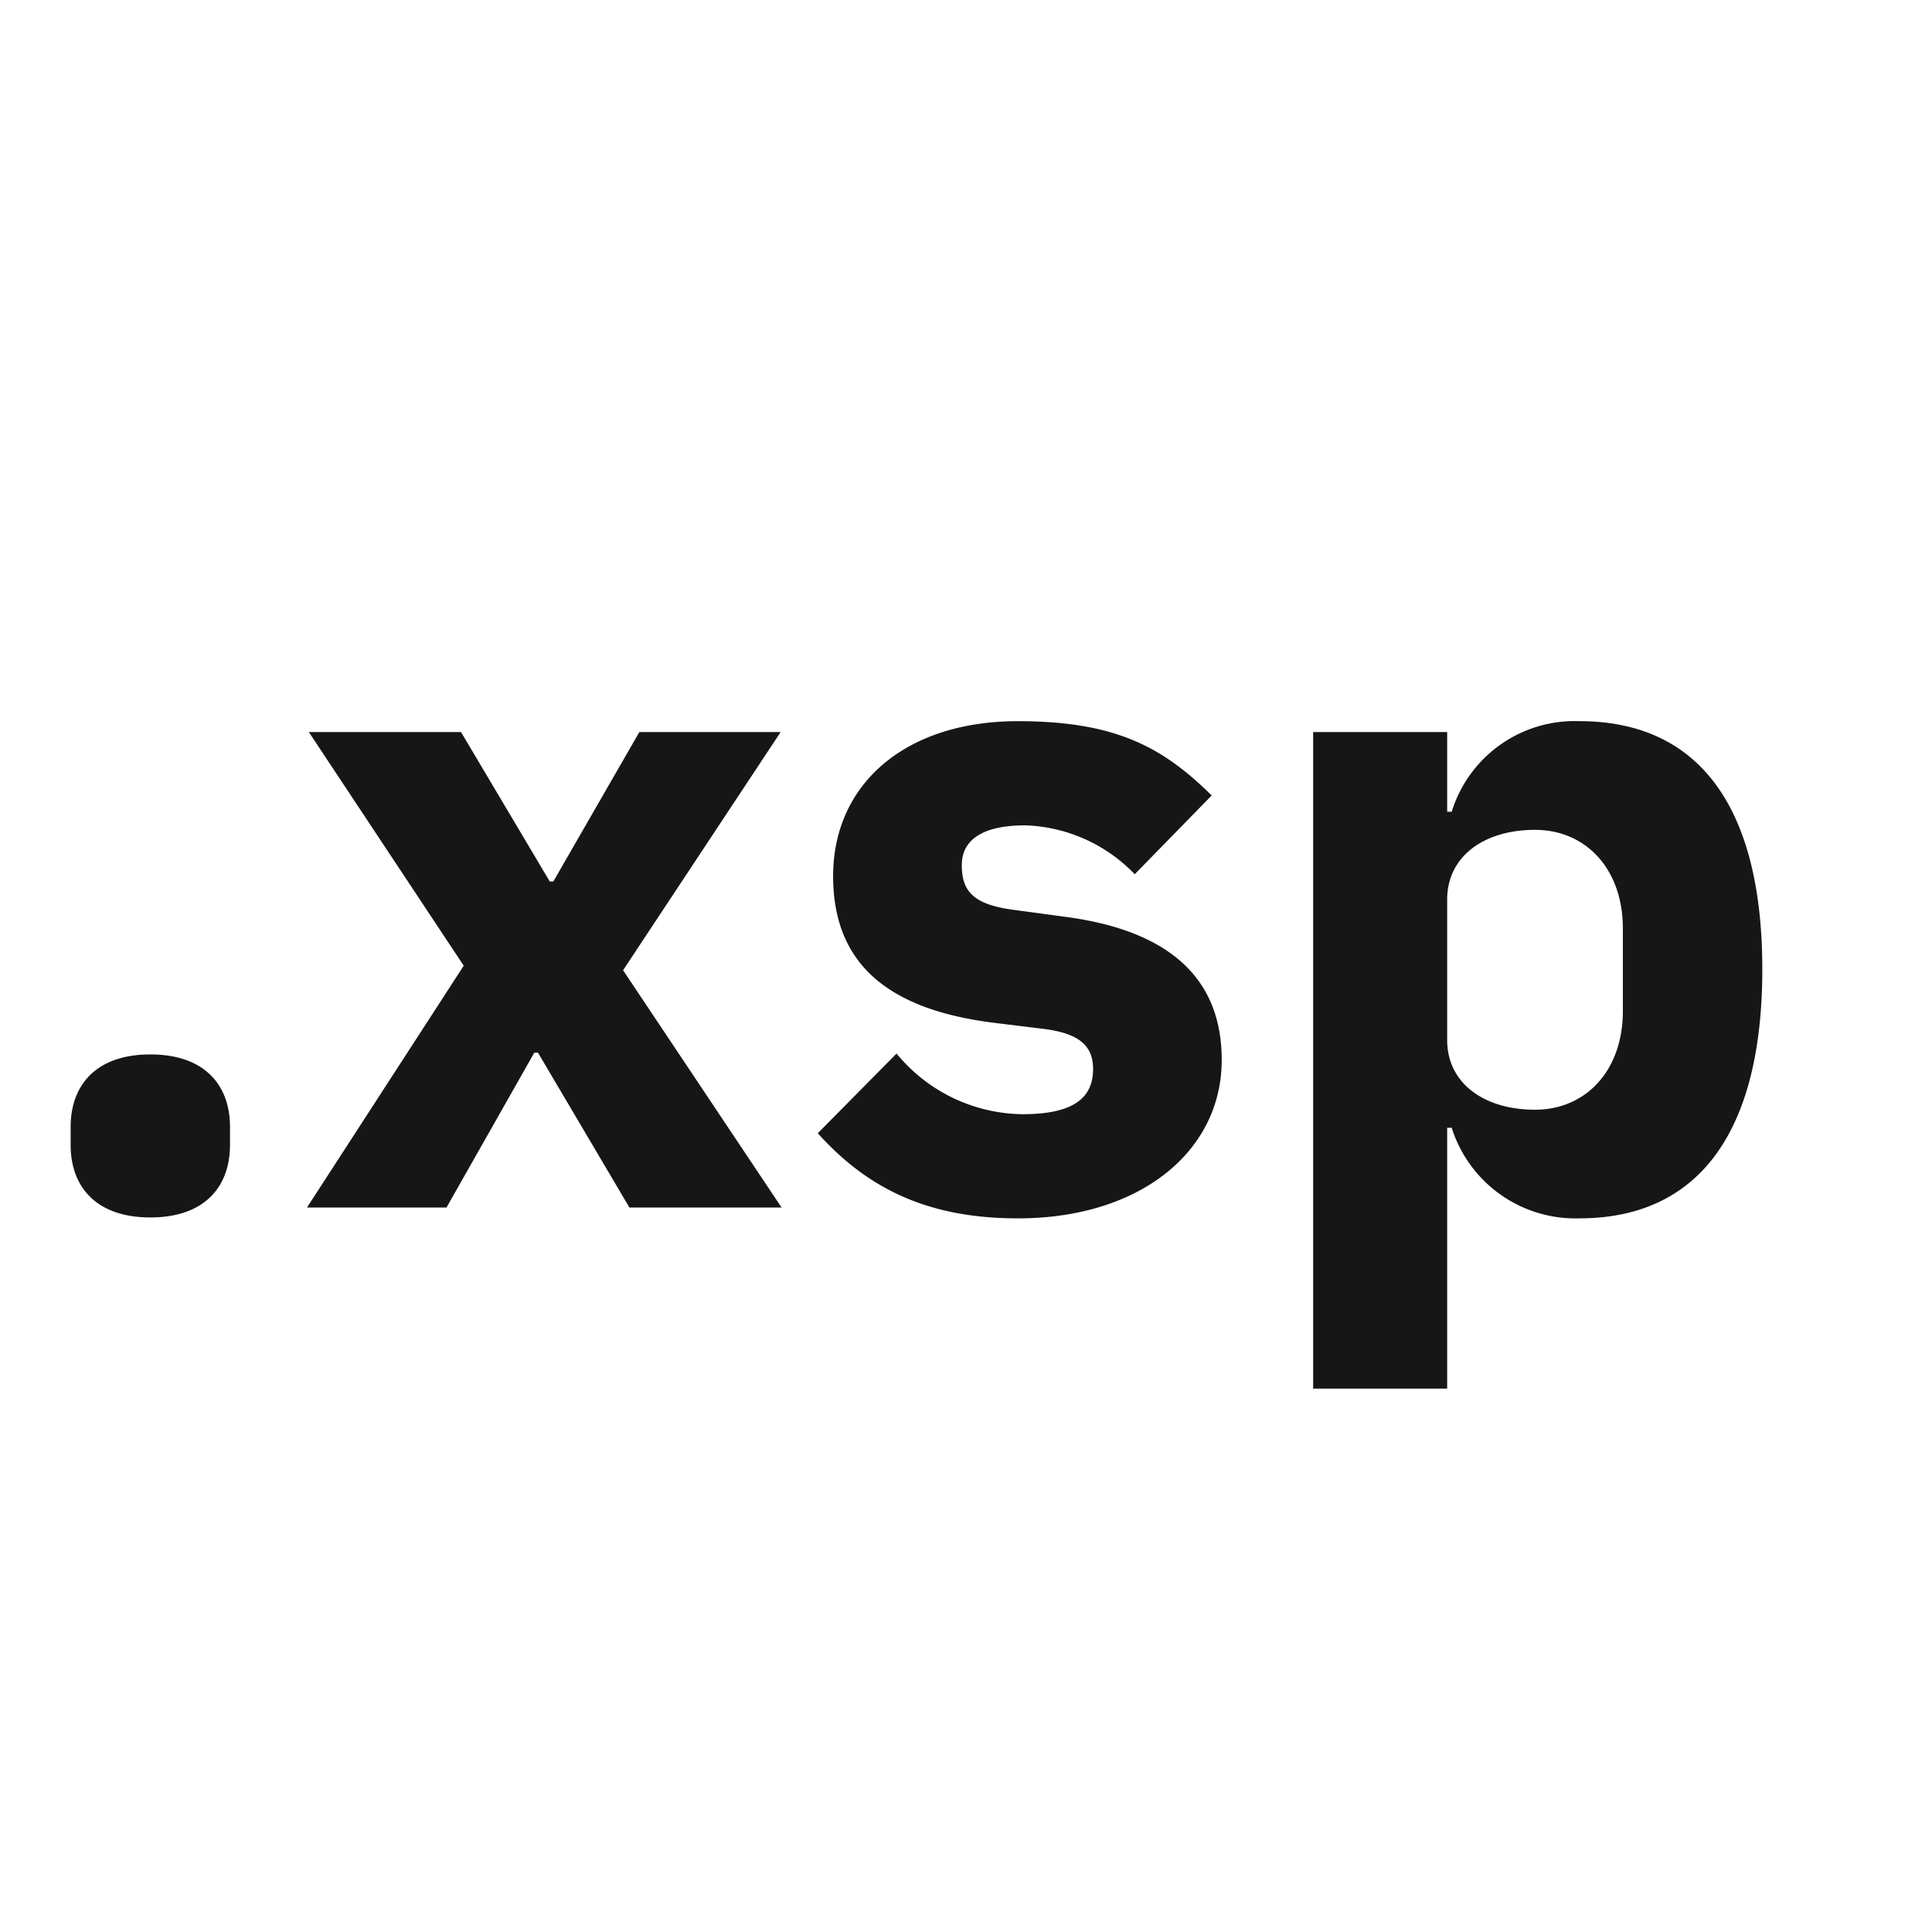 <svg data-name="Build icon here" xmlns="http://www.w3.org/2000/svg" viewBox="0 0 128 128"><path d="M4.68 75.859v-1.2c0-2.76 1.679-4.8 5.281-4.8s5.277 2.039 5.277 4.8v1.2c0 2.76-1.679 4.8-5.277 4.8s-5.281-2.04-5.281-4.8zM20.34 80l10.383-16.02L20.461 48.5h10.082l5.879 9.9h.238l5.7-9.9h9.36L41.281 64.281 51.781 80H41.7l-6.059-10.26H35.4L29.582 80zm33.84-4.92 5.22-5.28a10.95 10.95 0 0 0 8.34 4.019c3.477 0 4.68-1.14 4.68-3 0-1.56-.961-2.34-3.18-2.64l-3.422-.42c-7.14-.9-10.621-4.02-10.621-9.719 0-6.061 4.742-10.26 12.242-10.26 6.6 0 9.661 1.8 12.84 4.92l-5.1 5.221a10.528 10.528 0 0 0-7.258-3.24c-3 0-4.2 1.08-4.2 2.638 0 1.68.722 2.58 3.3 2.942l3.539.478c6.839.9 10.382 4.02 10.382 9.481 0 6.058-5.4 10.5-13.5 10.5-6.063.001-10.02-2.04-13.262-5.64zM87 48.5h8.879v5.279h.3a8.527 8.527 0 0 1 8.457-6c7.98 0 12.121 5.76 12.121 16.44s-4.141 16.5-12.121 16.5a8.6 8.6 0 0 1-8.457-6h-.3V92H87zm20.52 18.48v-5.459c0-3.96-2.461-6.541-5.821-6.541s-5.82 1.741-5.82 4.622v9.3c0 2.881 2.461 4.62 5.82 4.62s5.821-2.583 5.821-6.542z" fill="#161616"/><path fill="none" d="M0 0h128v128H0z"/></svg>